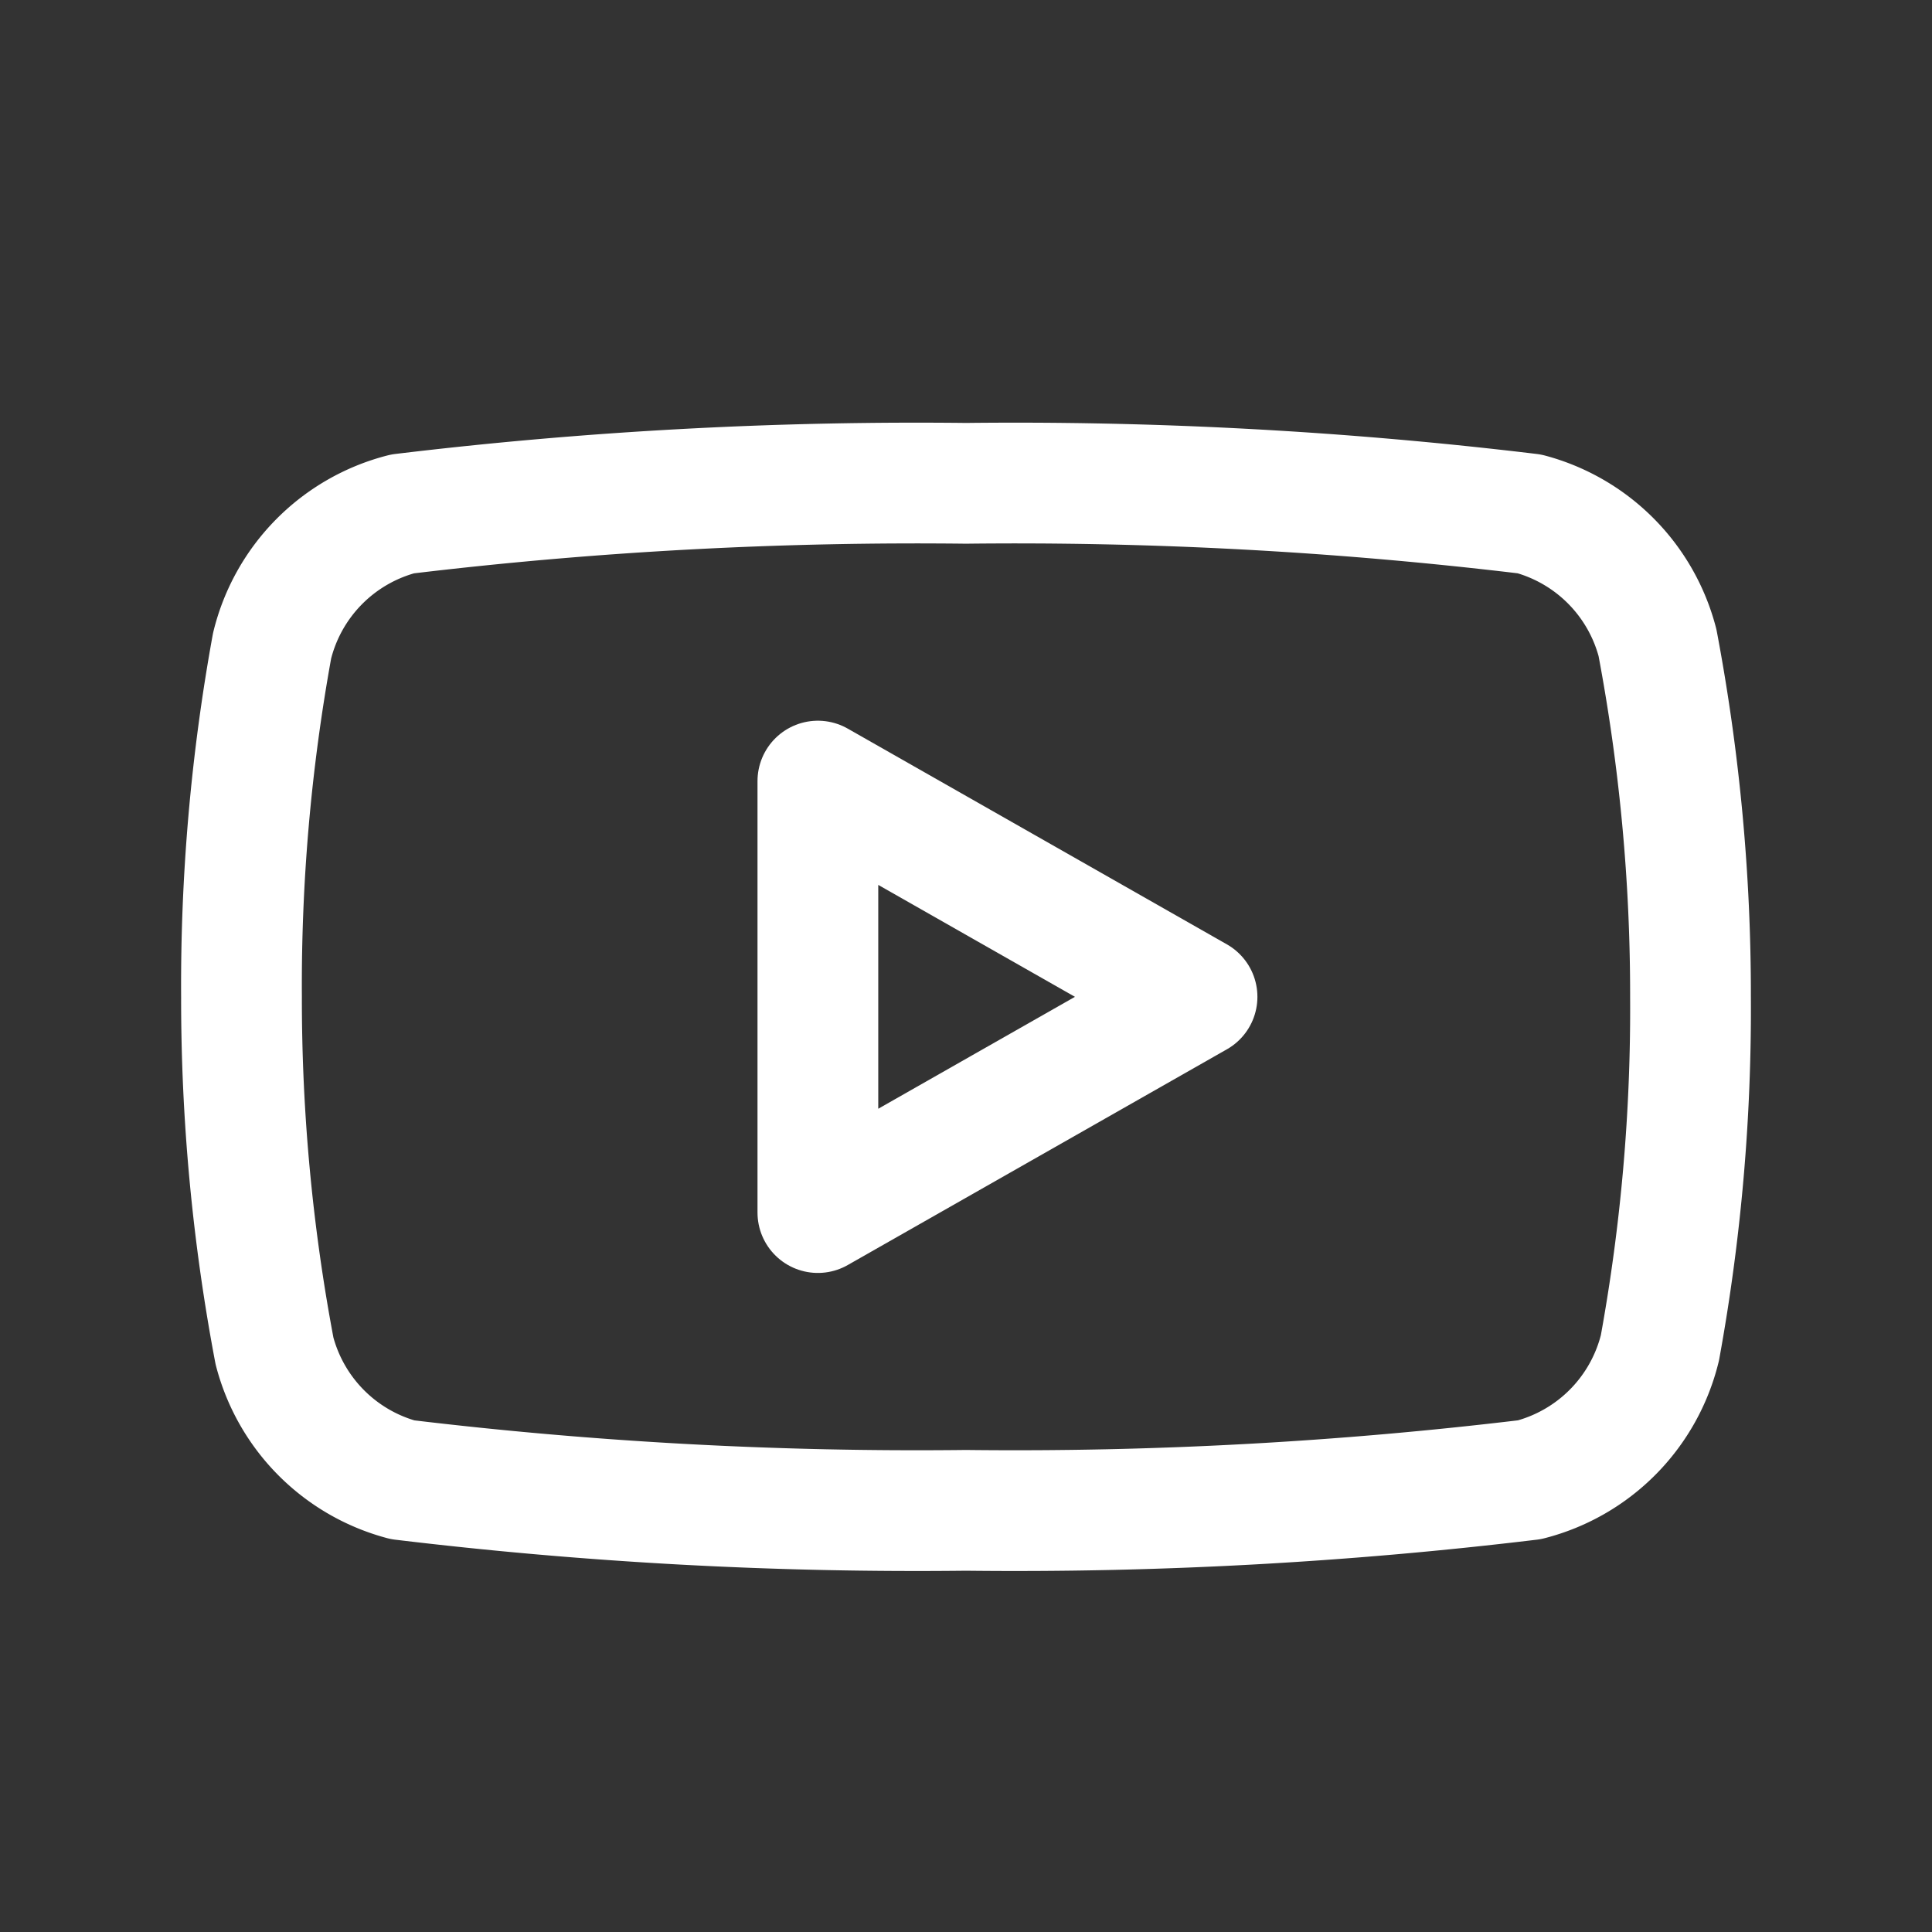 <?xml version="1.0" encoding="UTF-8" standalone="no"?>
<svg
   xmlns:dc="http://purl.org/dc/elements/1.1/"
   xmlns:cc="http://creativecommons.org/ns#"
   xmlns:rdf="http://www.w3.org/1999/02/22-rdf-syntax-ns#"
   xmlns:svg="http://www.w3.org/2000/svg"
   xmlns="http://www.w3.org/2000/svg"
   xmlns:sodipodi="http://sodipodi.sourceforge.net/DTD/sodipodi-0.dtd"
   xmlns:inkscape="http://www.inkscape.org/namespaces/inkscape"
   fill="none"
   aria-hidden="true"
   viewBox="0 0 24 24"
   role="img"
   version="1.1"
   id="svg6"
   sodipodi:docname="youtube.svg"
   inkscape:version="0.92.4 (5da689c313, 2019-01-14)">
  <rect x="0" y="0" width="24" height="24" fill="#333333" stroke="none"/>
  <defs
     id="defs10" />
  <sodipodi:namedview
     pagecolor="#ffffff"
     bordercolor="#666666"
     borderopacity="1"
     objecttolerance="10"
     gridtolerance="10"
     guidetolerance="10"
     inkscape:pageopacity="0"
     inkscape:pageshadow="2"
     inkscape:window-width="1920"
     inkscape:window-height="991"
     id="namedview8"
     showgrid="false"
     inkscape:zoom="9.8333333"
     inkscape:cx="-0.40677966"
     inkscape:cy="12"
     inkscape:window-x="-9"
     inkscape:window-y="-9"
     inkscape:window-maximized="1"
     inkscape:current-layer="svg6" />
  <path
     vector-effect="non-scaling-stroke"
     stroke="#001e00"
     stroke-linecap="round"
     stroke-linejoin="round"
     stroke-width="1.5"
     d="M19 6.384a2.24 2.24 0 011.59 1.6c.274 1.45.412 2.923.41 4.4a23.468 23.468 0 01-.38 4.36A2.24 2.24 0 0119 18.382c-2.323.28-4.661.407-7 .38-2.339.027-4.677-.1-7-.38a2.24 2.24 0 01-1.59-1.6 23.47 23.47 0 01-.41-4.4 23.526 23.526 0 01.38-4.36A2.24 2.24 0 015 6.384a53.345 53.345 0 017-.38c2.339-.027 4.677.1 7 .38v0z"
     clip-rule="evenodd"
     id="path2"
     style="stroke:#ffffff" />
  <path
     vector-effect="non-scaling-stroke"
     stroke="#001e00"
     stroke-linecap="round"
     stroke-linejoin="round"
     stroke-width="1.5"
     d="M14.87 12.383l-4.71-2.68v5.36l4.71-2.68z"
     clip-rule="evenodd"
     id="path4"
     style="stroke:#ffffff" />
</svg>
